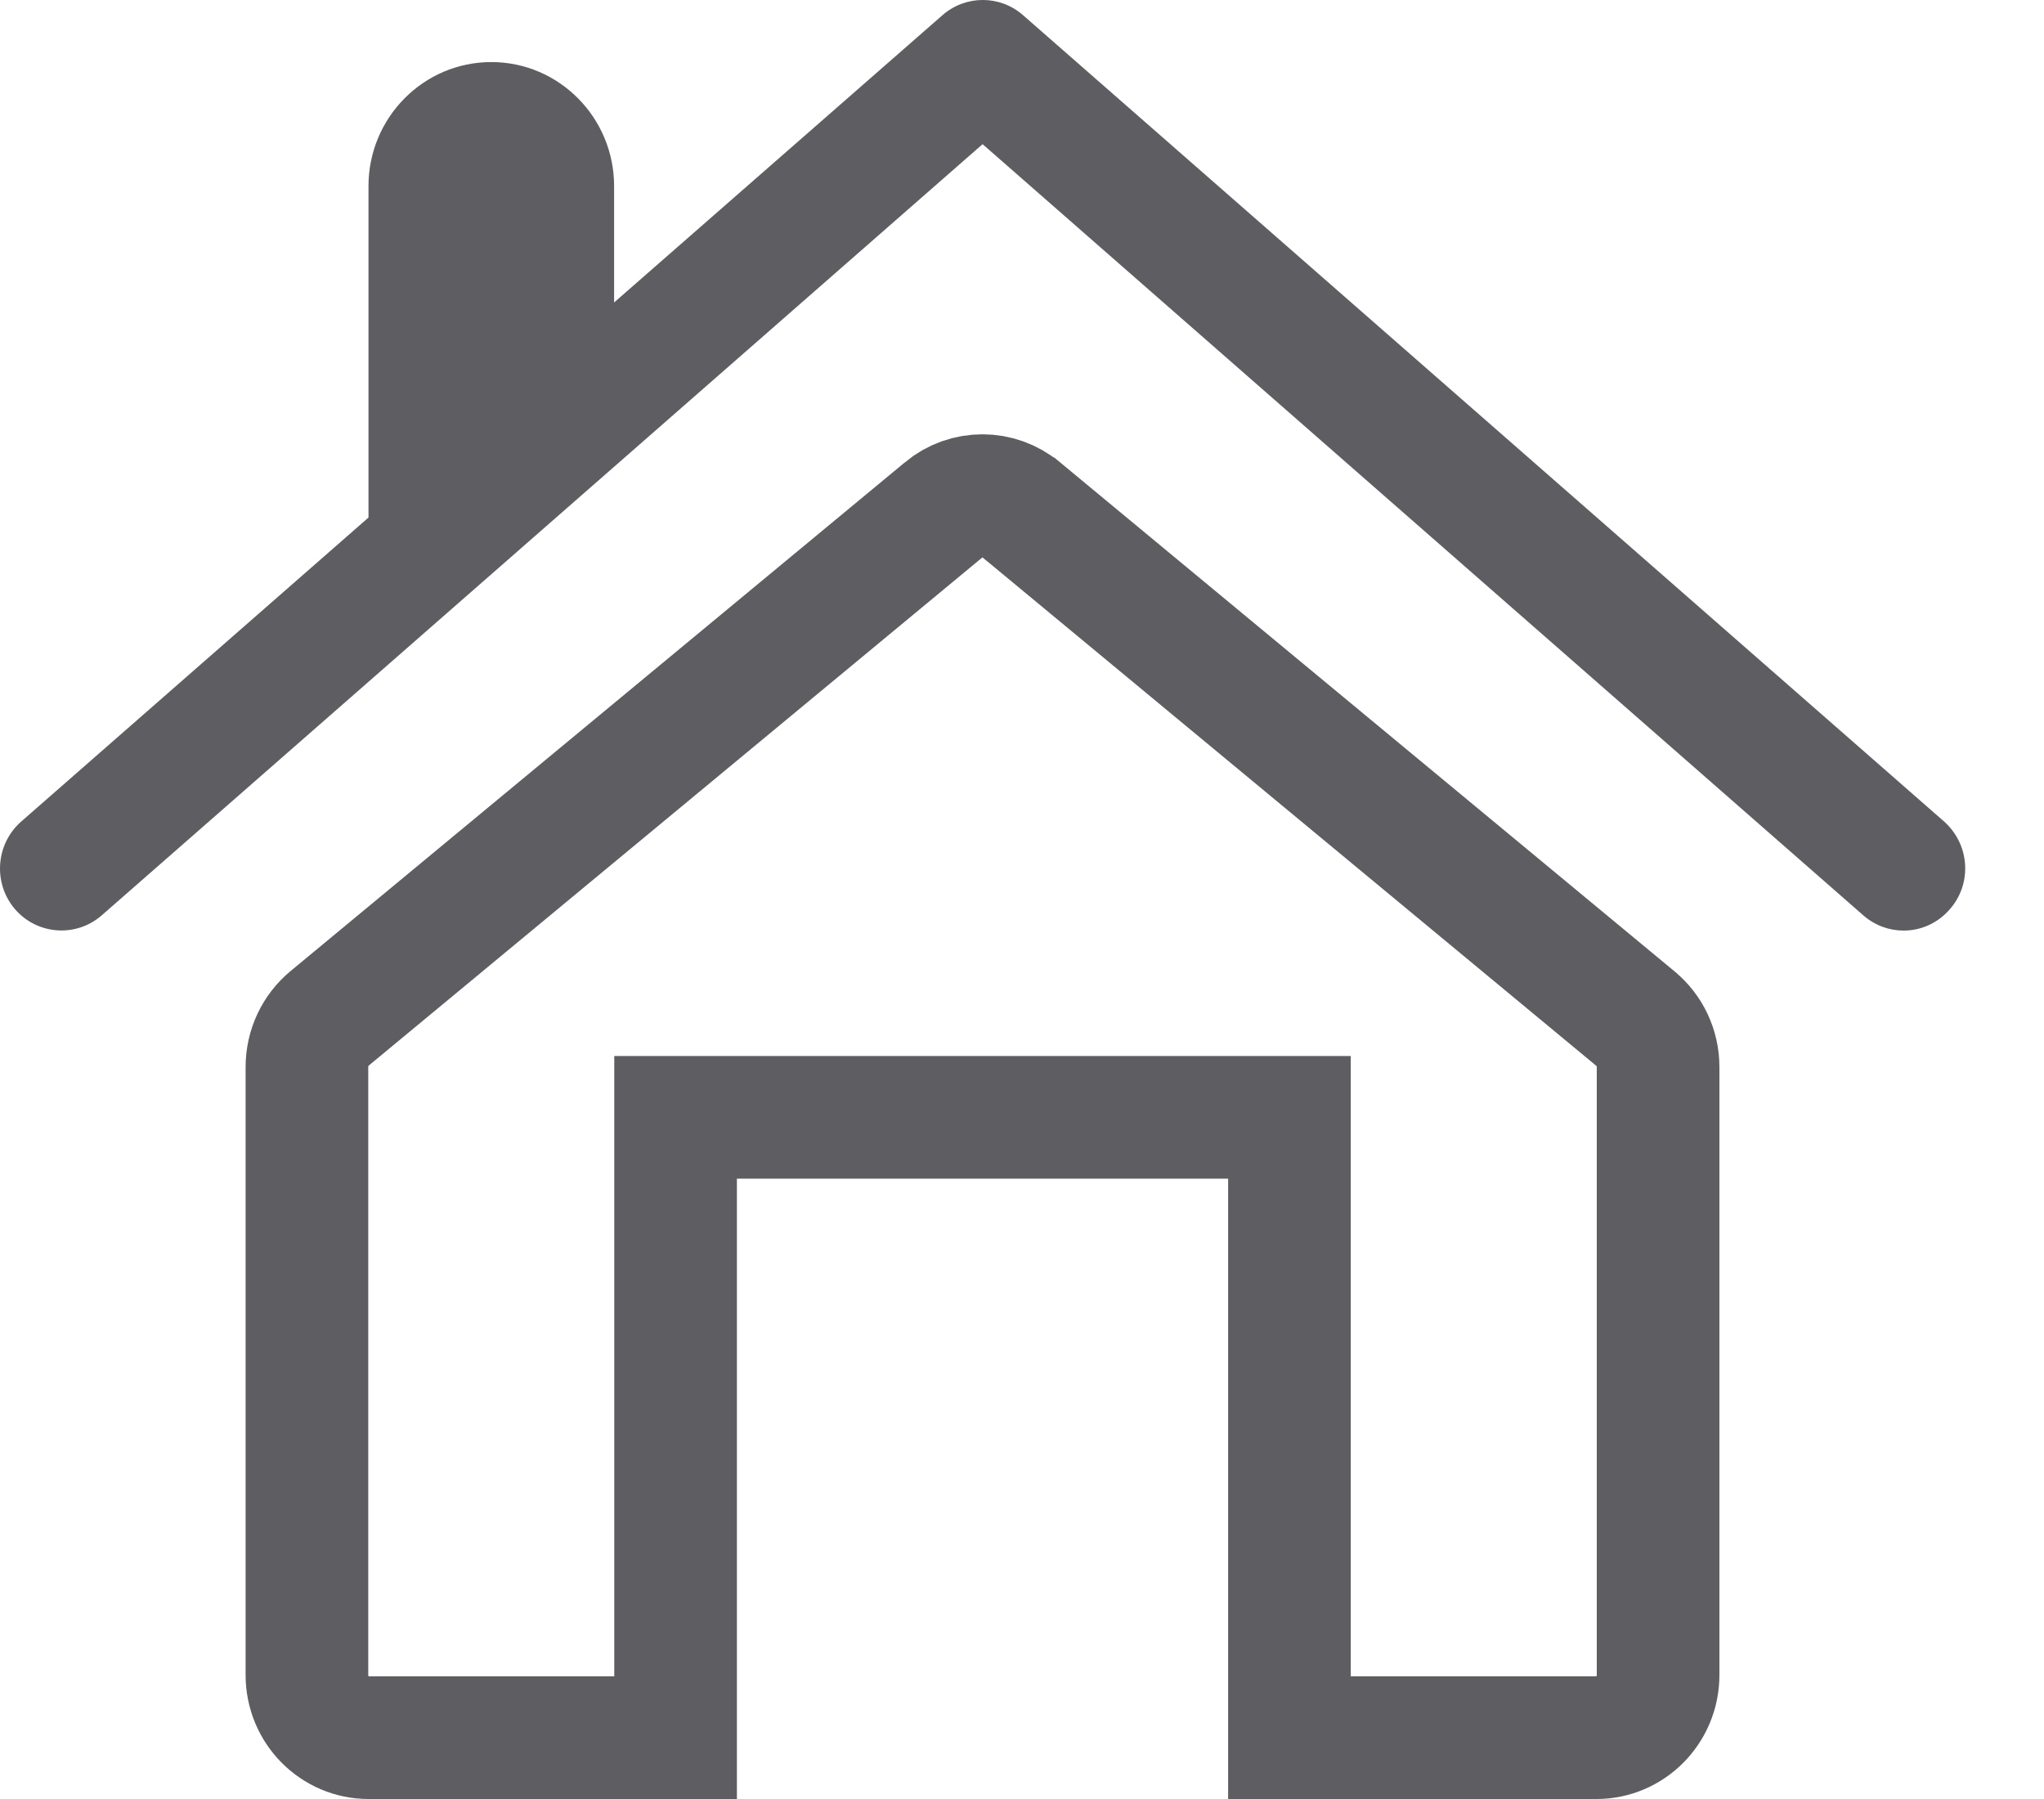 <svg width="25" height="22" viewBox="0 0 25 22" fill="none" xmlns="http://www.w3.org/2000/svg">
<path d="M23.779 10.047L12.512 0.185C12.23 -0.062 11.811 -0.062 11.528 0.185L7.511 3.699V2.276C7.511 1.439 6.838 0.759 6.009 0.759C5.18 0.759 4.507 1.439 4.507 2.276V6.329L0.259 10.047C-0.054 10.322 -0.088 10.801 0.183 11.118C0.457 11.434 0.93 11.467 1.244 11.194L12.018 1.763L22.79 11.194C22.934 11.319 23.107 11.38 23.283 11.38C23.495 11.38 23.701 11.29 23.849 11.118C24.126 10.801 24.09 10.325 23.779 10.047Z" fill="#5D5D62"/>
<path d="M12.488 6.233L12.49 6.234L20.001 12.455L20.002 12.456C20.177 12.6 20.28 12.815 20.28 13.05V20.483C20.28 20.913 19.935 21.25 19.528 21.25H15.771V14.414V13.664H15.021H9.013H8.263V14.414V21.25H4.506C4.098 21.25 3.754 20.913 3.754 20.483V13.05C3.754 12.815 3.857 12.598 4.032 12.453L4.032 12.453L11.543 6.234L11.545 6.232C11.683 6.117 11.85 6.061 12.017 6.061C12.182 6.061 12.35 6.118 12.488 6.233Z" stroke="#5D5D62" stroke-width="1.5"/>
</svg>
